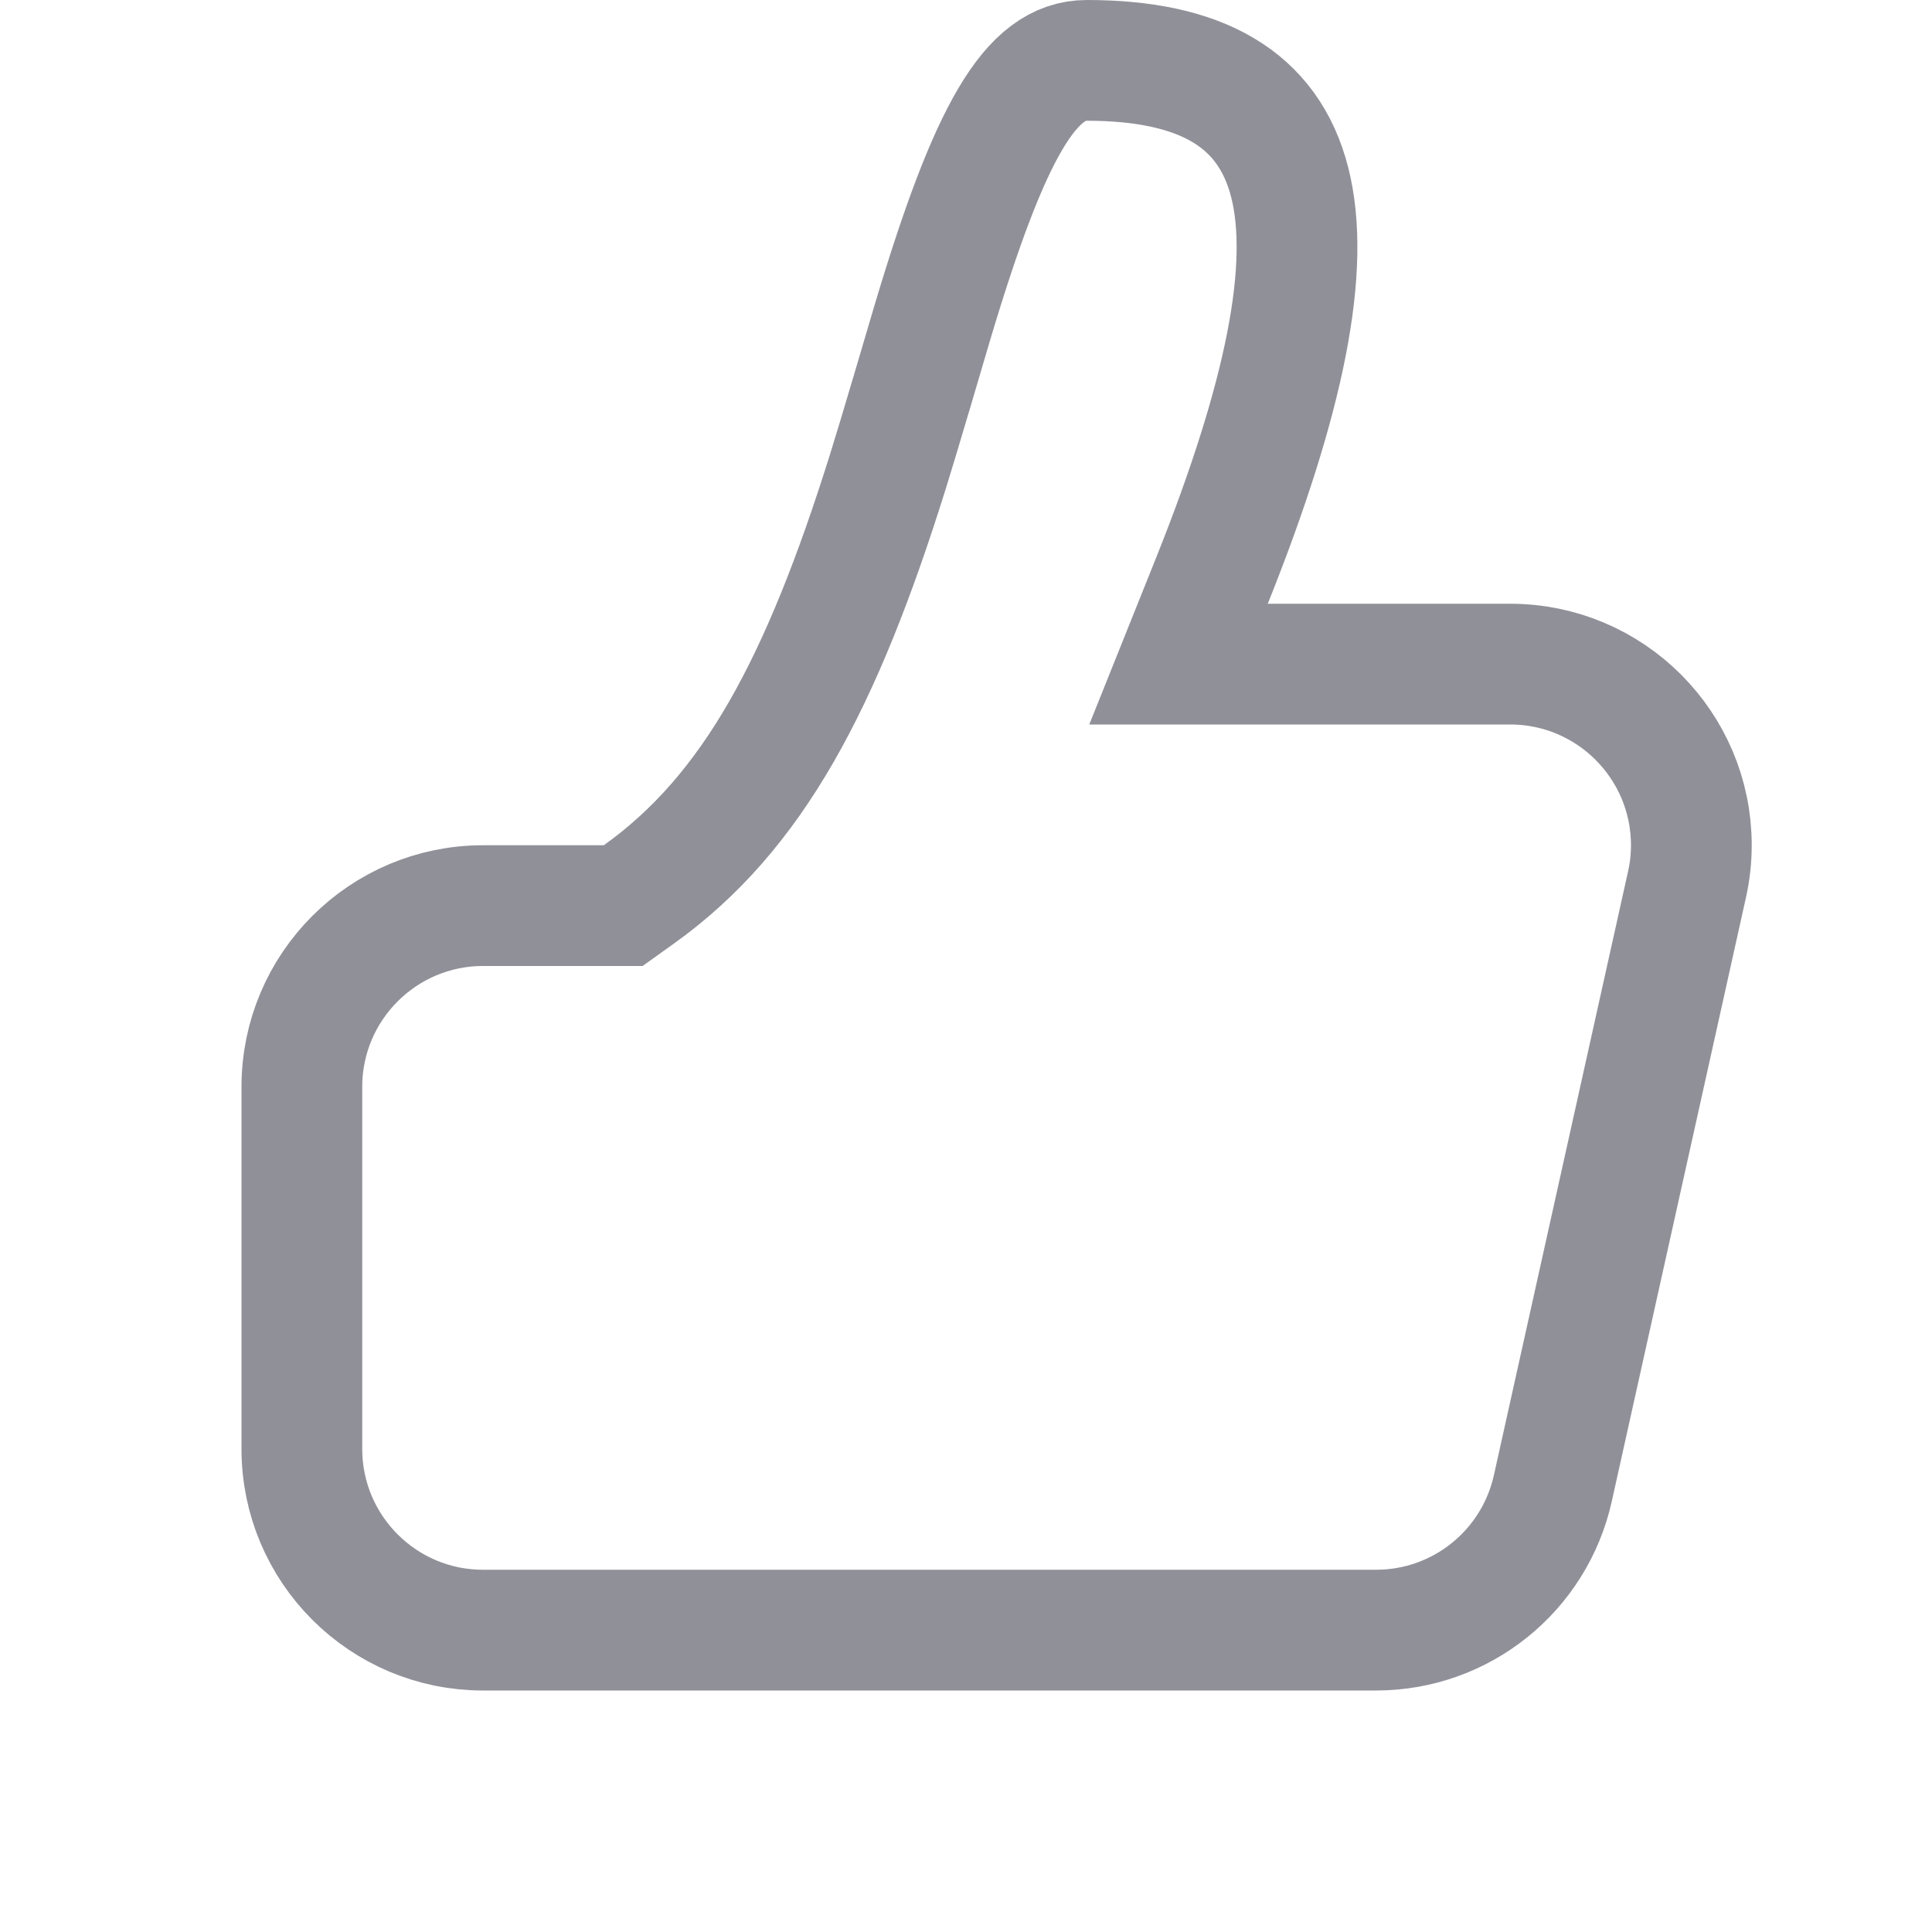 <svg xmlns="http://www.w3.org/2000/svg" width="16" height="16" viewBox="0 0 16 16">
    <g fill="none" fill-rule="evenodd">
        <path d="M0 0H16V16H0z"/>
        <path stroke="#909099" d="M7.543 3.275c-.075.255-.133.446-.191.634-.549 1.752-1.114 2.82-2.061 3.498l-.13.093H4c-.828 0-1.5.672-1.5 1.5v3c0 .828.672 1.5 1.5 1.5h7.396c.703 0 1.311-.488 1.464-1.175l1.111-5c.024-.106.036-.216.036-.325 0-.828-.672-1.5-1.5-1.5H9.76l.275-.686C11.258 1.76 10.88.5 9 .5c-.461 0-.8.57-1.277 2.166l-.18.61z"/>
    </g>
</svg>
